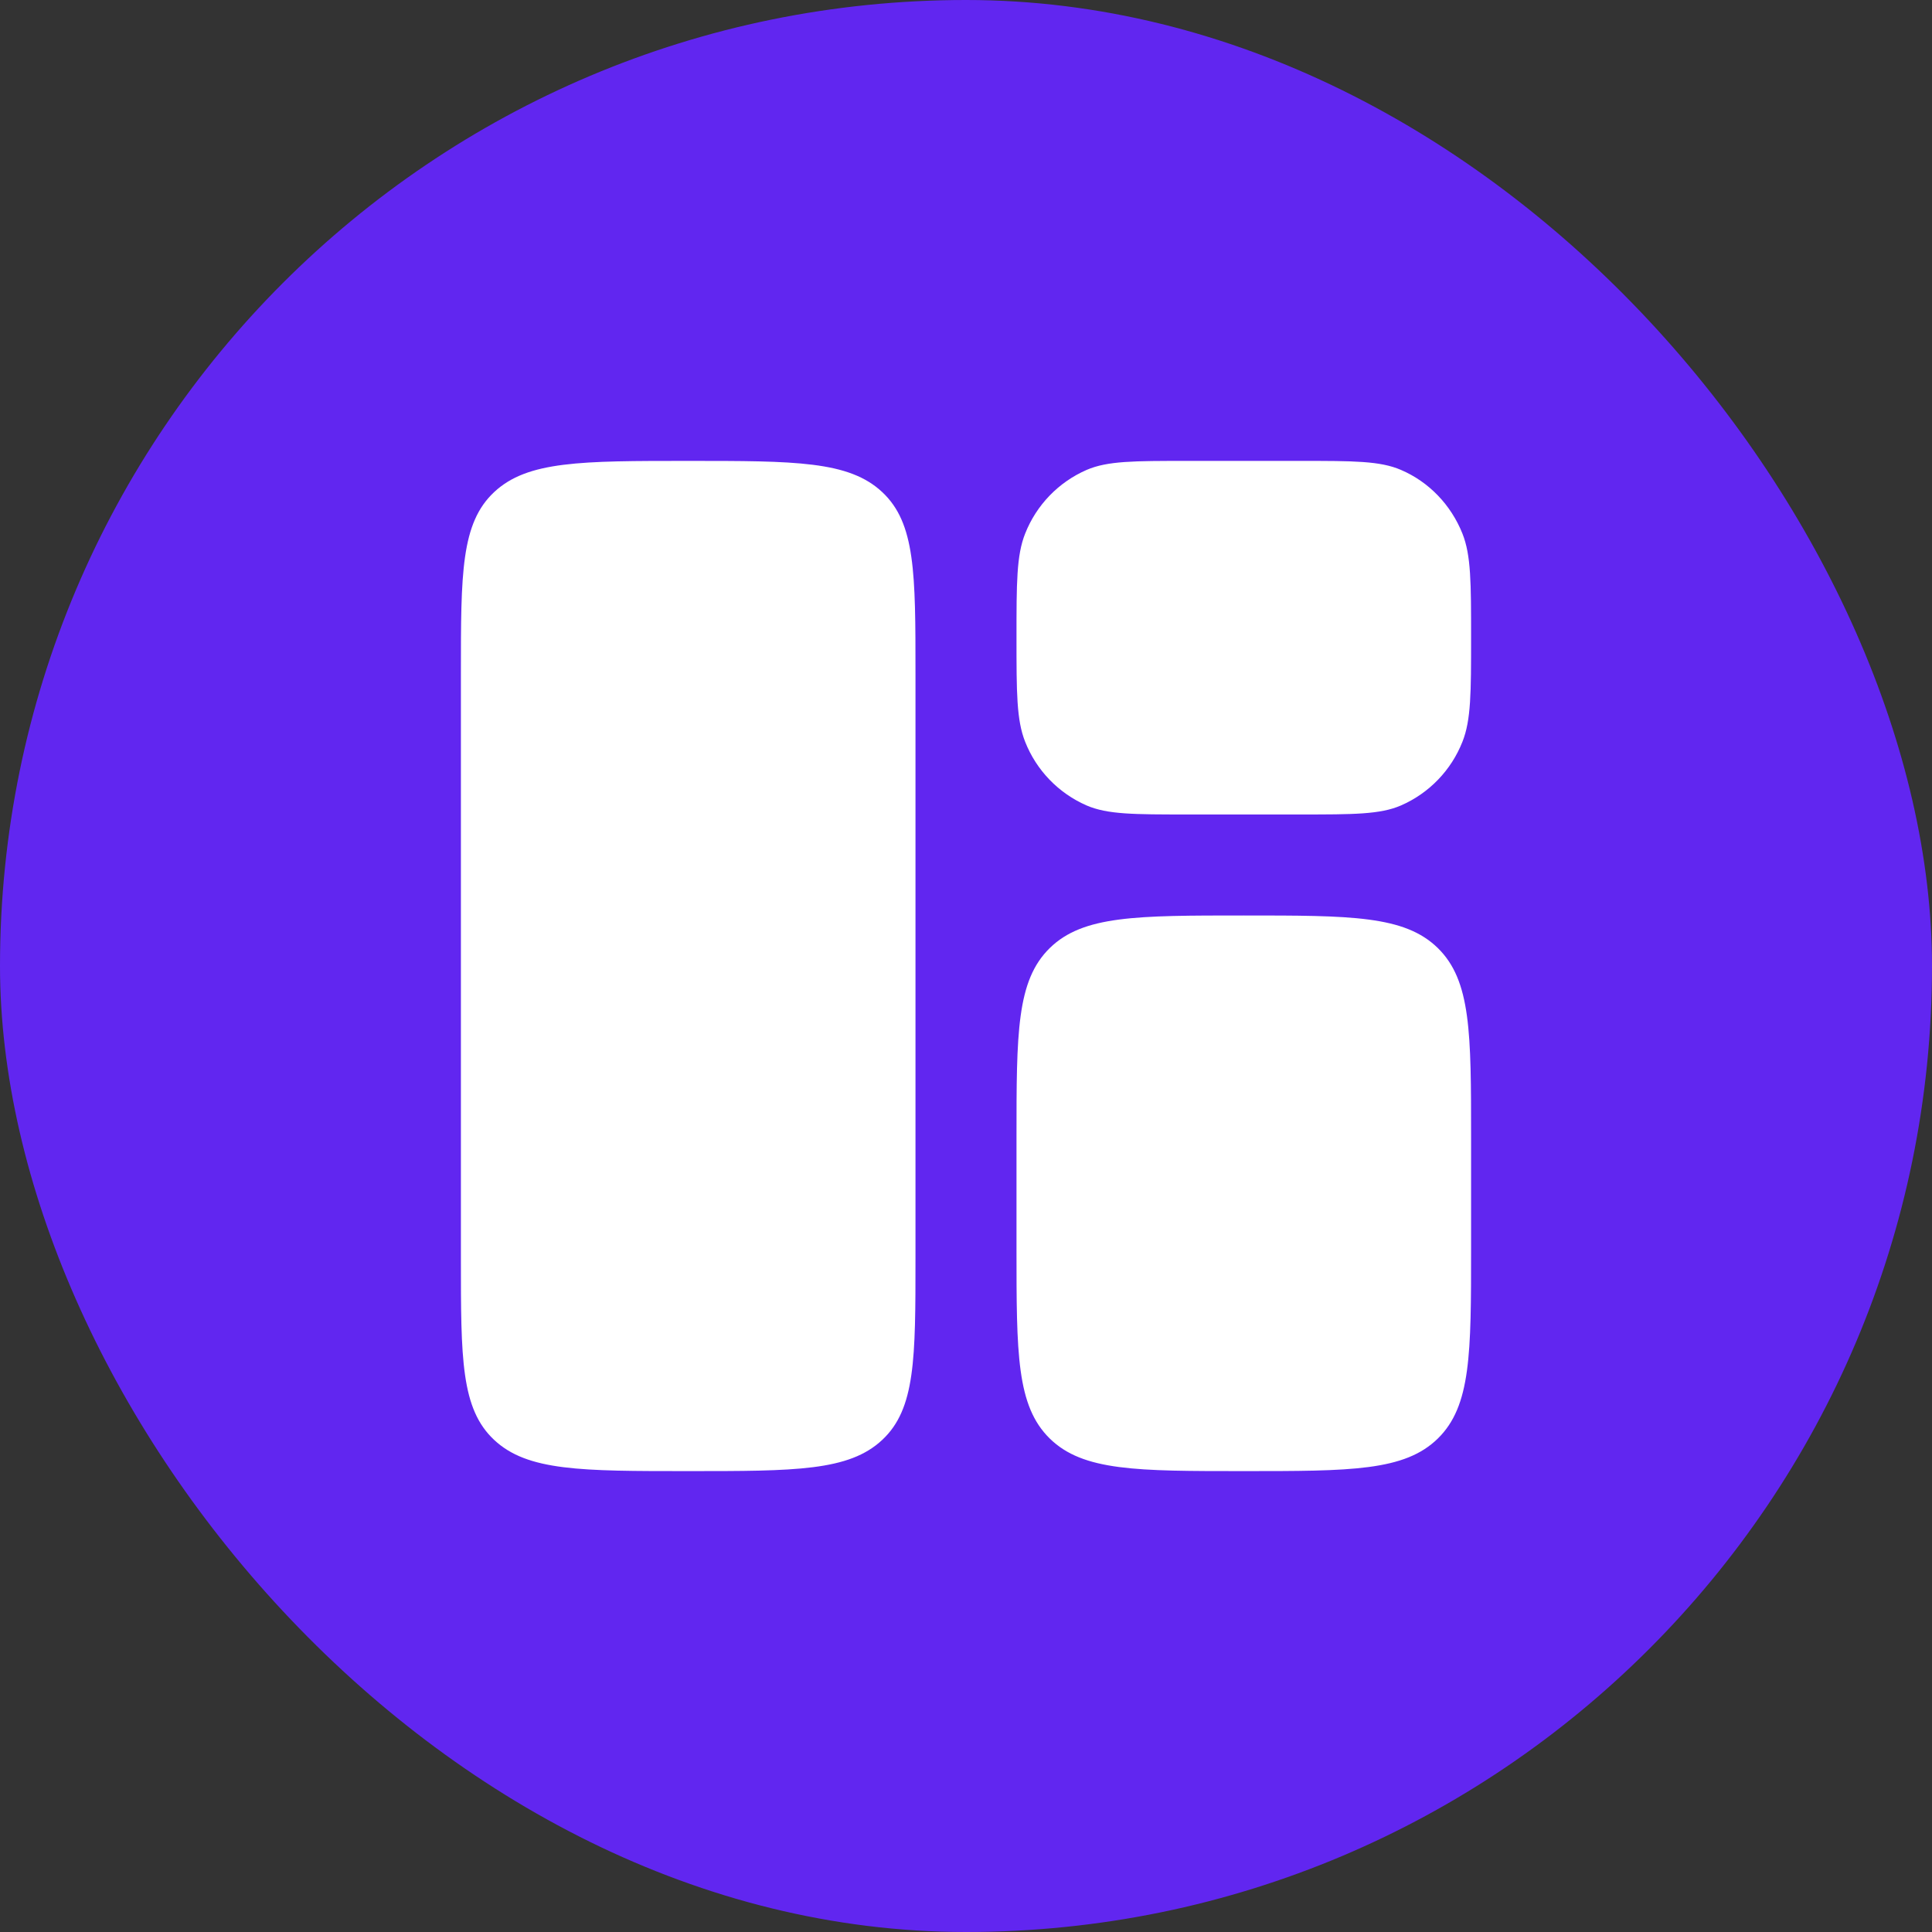 <svg width="102" height="102" viewBox="0 0 102 102" fill="none" xmlns="http://www.w3.org/2000/svg">
<rect x="0" y="0" width="102" height="102" fill="#333333" stroke="none"/>
<rect width="102" height="102" rx="51" fill="#6126F0"/>
<path d="M24.333 35.56C24.333 30.269 24.333 27.621 26.09 25.979C27.848 24.333 30.677 24.333 36.333 24.333C41.989 24.333 44.818 24.333 46.576 25.979C48.333 27.621 48.333 30.269 48.333 35.56V66.44C48.333 71.731 48.333 74.379 46.576 76.021C44.818 77.667 41.989 77.667 36.333 77.667C30.677 77.667 27.848 77.667 26.09 76.021C24.333 74.379 24.333 71.731 24.333 66.44V35.56ZM53.666 60.067C53.666 54.536 53.666 51.771 55.424 50.051C57.181 48.333 60.01 48.333 65.666 48.333C71.322 48.333 74.152 48.333 75.909 50.051C77.666 51.773 77.666 54.536 77.666 60.067V65.933C77.666 71.464 77.666 74.229 75.909 75.949C74.152 77.667 71.322 77.667 65.666 77.667C60.01 77.667 57.181 77.667 55.424 75.949C53.666 74.227 53.666 71.464 53.666 65.933V60.067ZM53.666 33.667C53.666 30.768 53.666 29.32 54.122 28.173C54.716 26.666 55.885 25.455 57.37 24.808C58.472 24.333 59.872 24.333 62.666 24.333H68.666C71.461 24.333 72.861 24.333 73.962 24.808C75.432 25.437 76.602 26.648 77.21 28.173C77.666 29.32 77.666 30.768 77.666 33.667C77.666 36.565 77.666 38.013 77.21 39.16C76.616 40.668 75.448 41.878 73.962 42.525C72.861 43 71.461 43 68.666 43H62.666C59.872 43 58.472 43 57.37 42.525C55.885 41.878 54.716 40.668 54.122 39.16C53.666 38.013 53.666 36.565 53.666 33.667Z" fill="white"/>
</svg>
